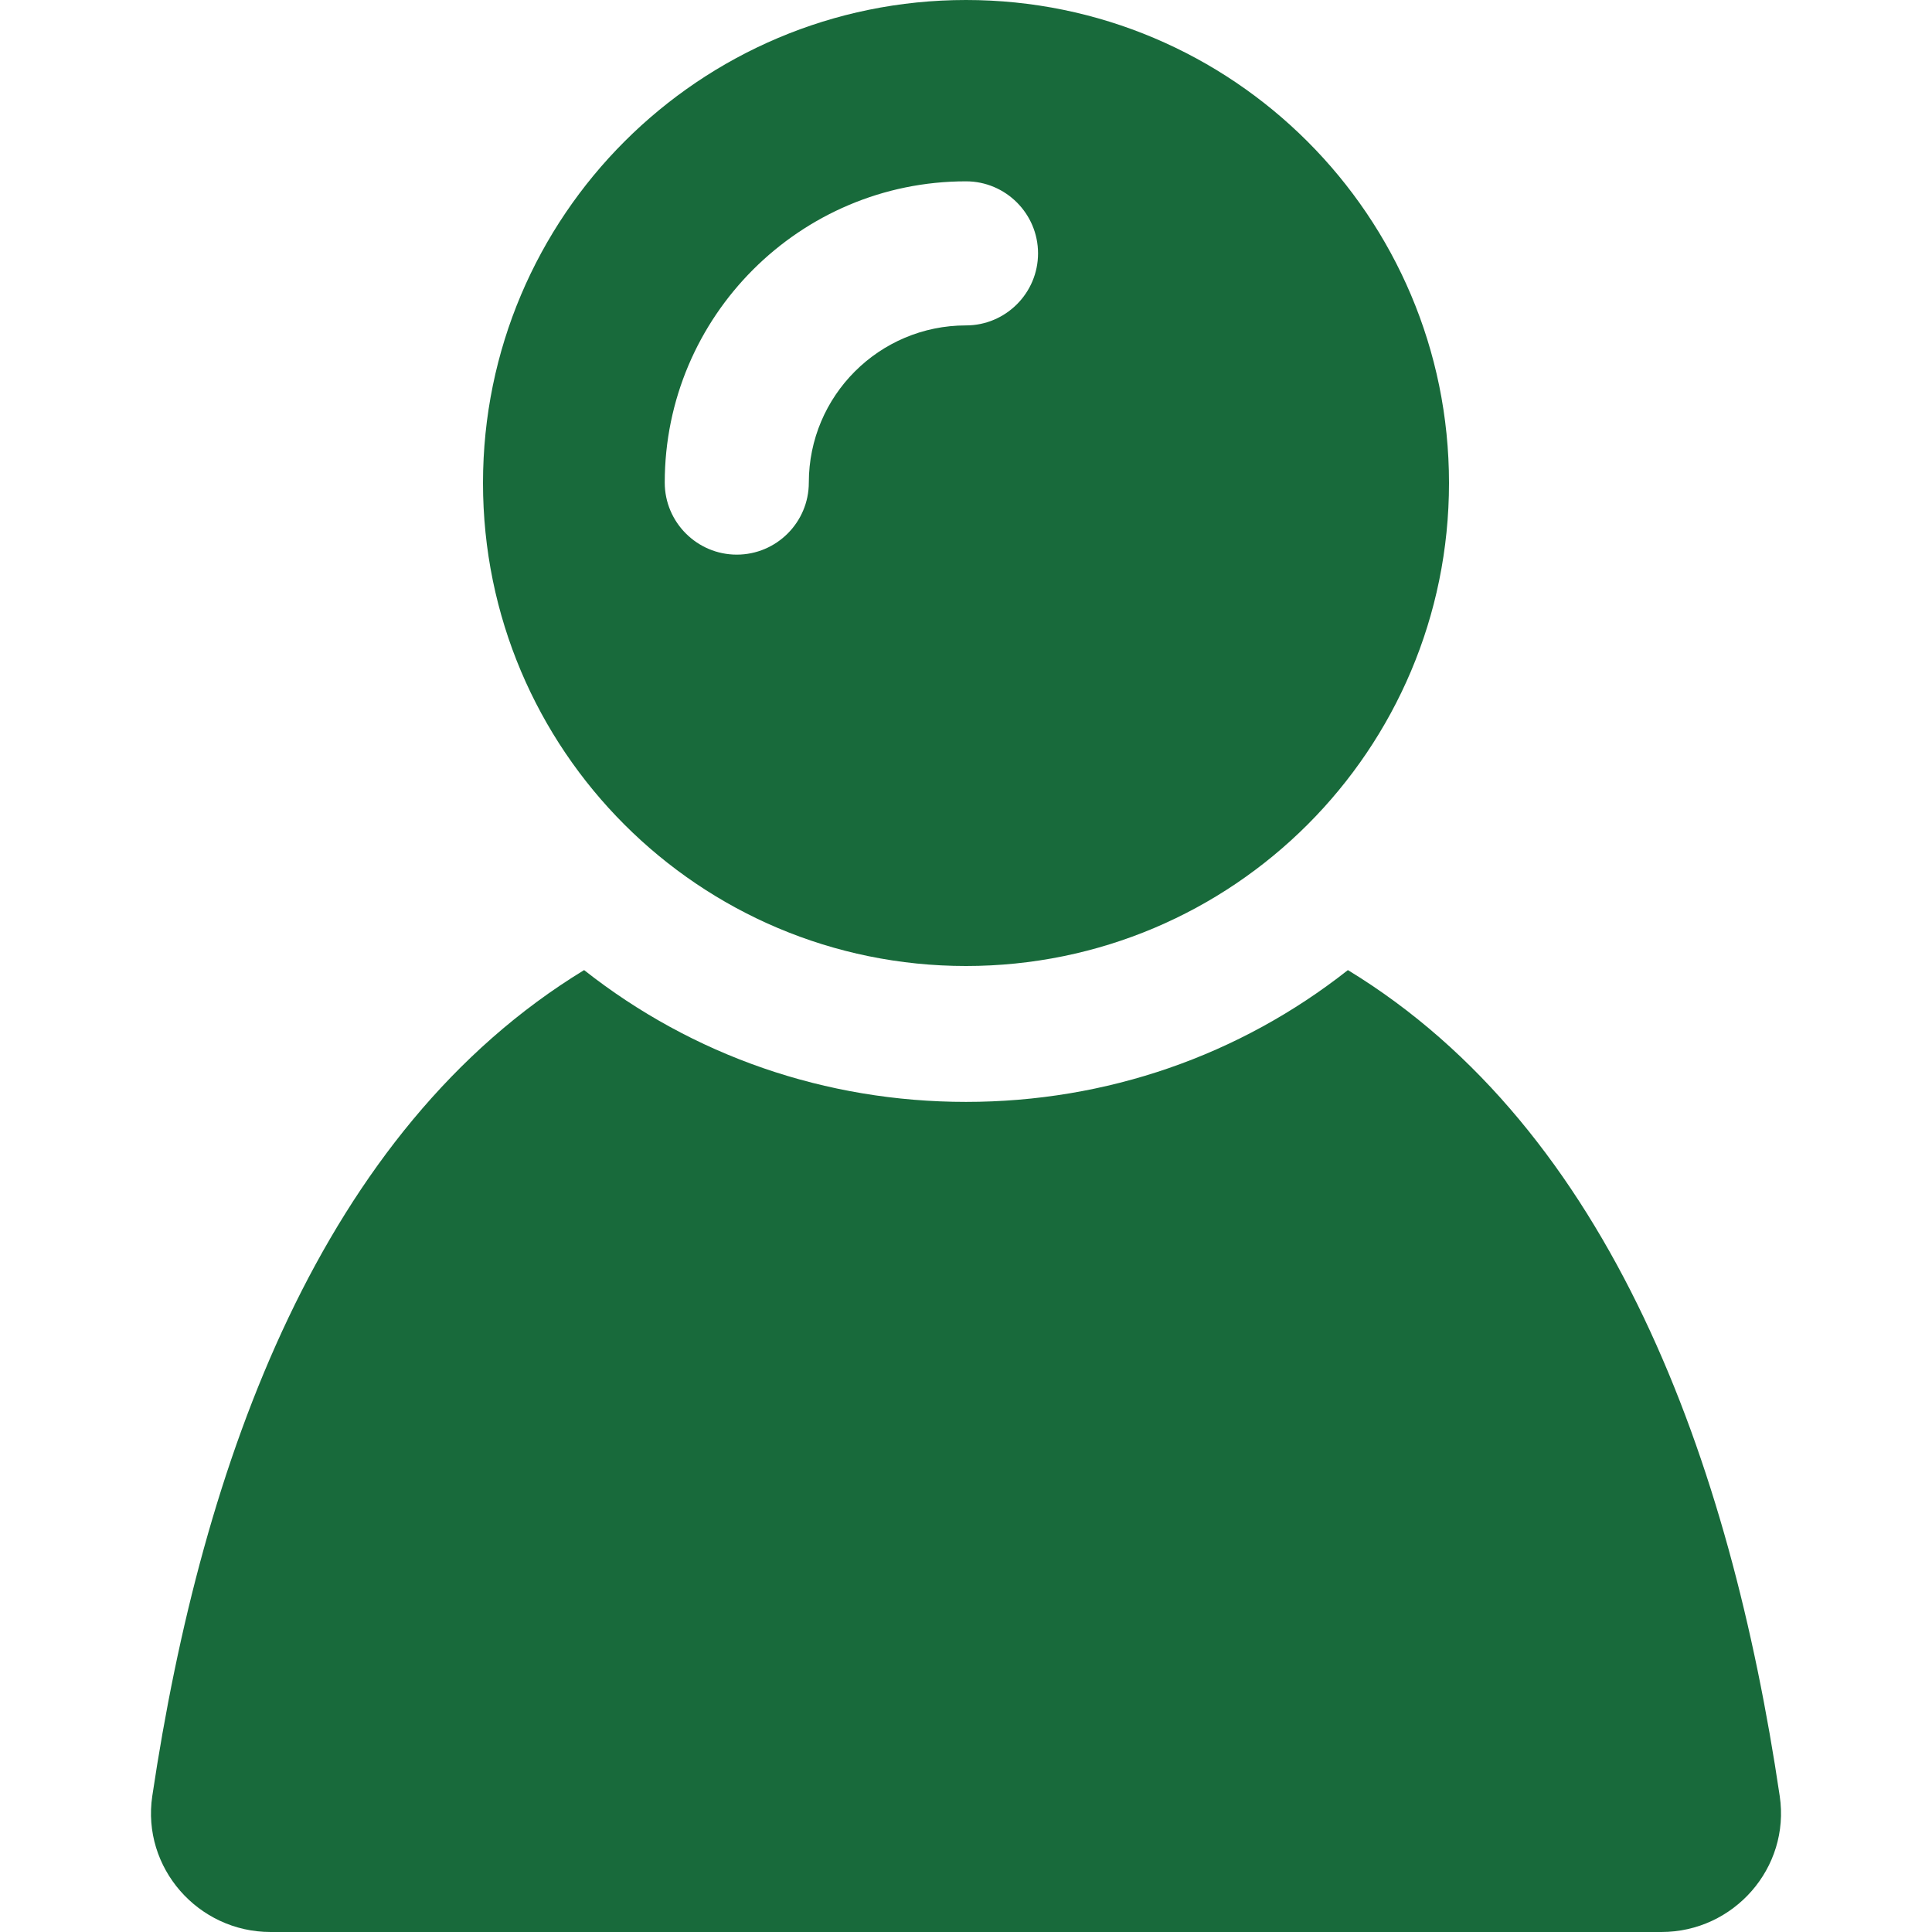 <?xml version="1.0" encoding="utf-8"?>
<!-- Generator: Adobe Illustrator 24.1.0, SVG Export Plug-In . SVG Version: 6.00 Build 0)  -->
<svg version="1.1" id="Capa_1" xmlns="http://www.w3.org/2000/svg" xmlns:xlink="http://www.w3.org/1999/xlink" x="0px" y="0px"
	 viewBox="0 0 472 472" style="enable-background:new 0 0 472 472;" xml:space="preserve">
<style type="text/css">
	.st0{fill:#186A3B;}
</style>
<g>
	<g id="XMLID_544_">
		<path id="XMLID_1550_" class="st0" d="M434.8,438.8C422.7,357,393.5,276.1,329.3,237c-26.5,20.9-59,32.2-93.3,32.2
			s-66.8-11.3-93.3-32.2C78.6,276.1,49.4,357,37.2,438.8C34.6,456.3,48.4,472,66.1,472h339.8C423.6,472,437.4,456.3,434.8,438.8z"/>
		<g id="XMLID_1709_">
			<path class="st0" d="M236,0c-65.1,0-118,52.8-118,118s52.8,118,118,118s118-52.8,118-118S301.1,0,236,0z M236,79.5
				c-21.2,0-38.4,17.2-38.4,38.4c0,9.7-7.9,17.6-17.6,17.6c-9.7,0-17.6-7.9-17.6-17.6c0-40.6,33-73.6,73.6-73.6
				c9.7,0,17.6,7.9,17.6,17.6S245.7,79.5,236,79.5z"/>
		</g>
	</g>
</g>
</svg>
